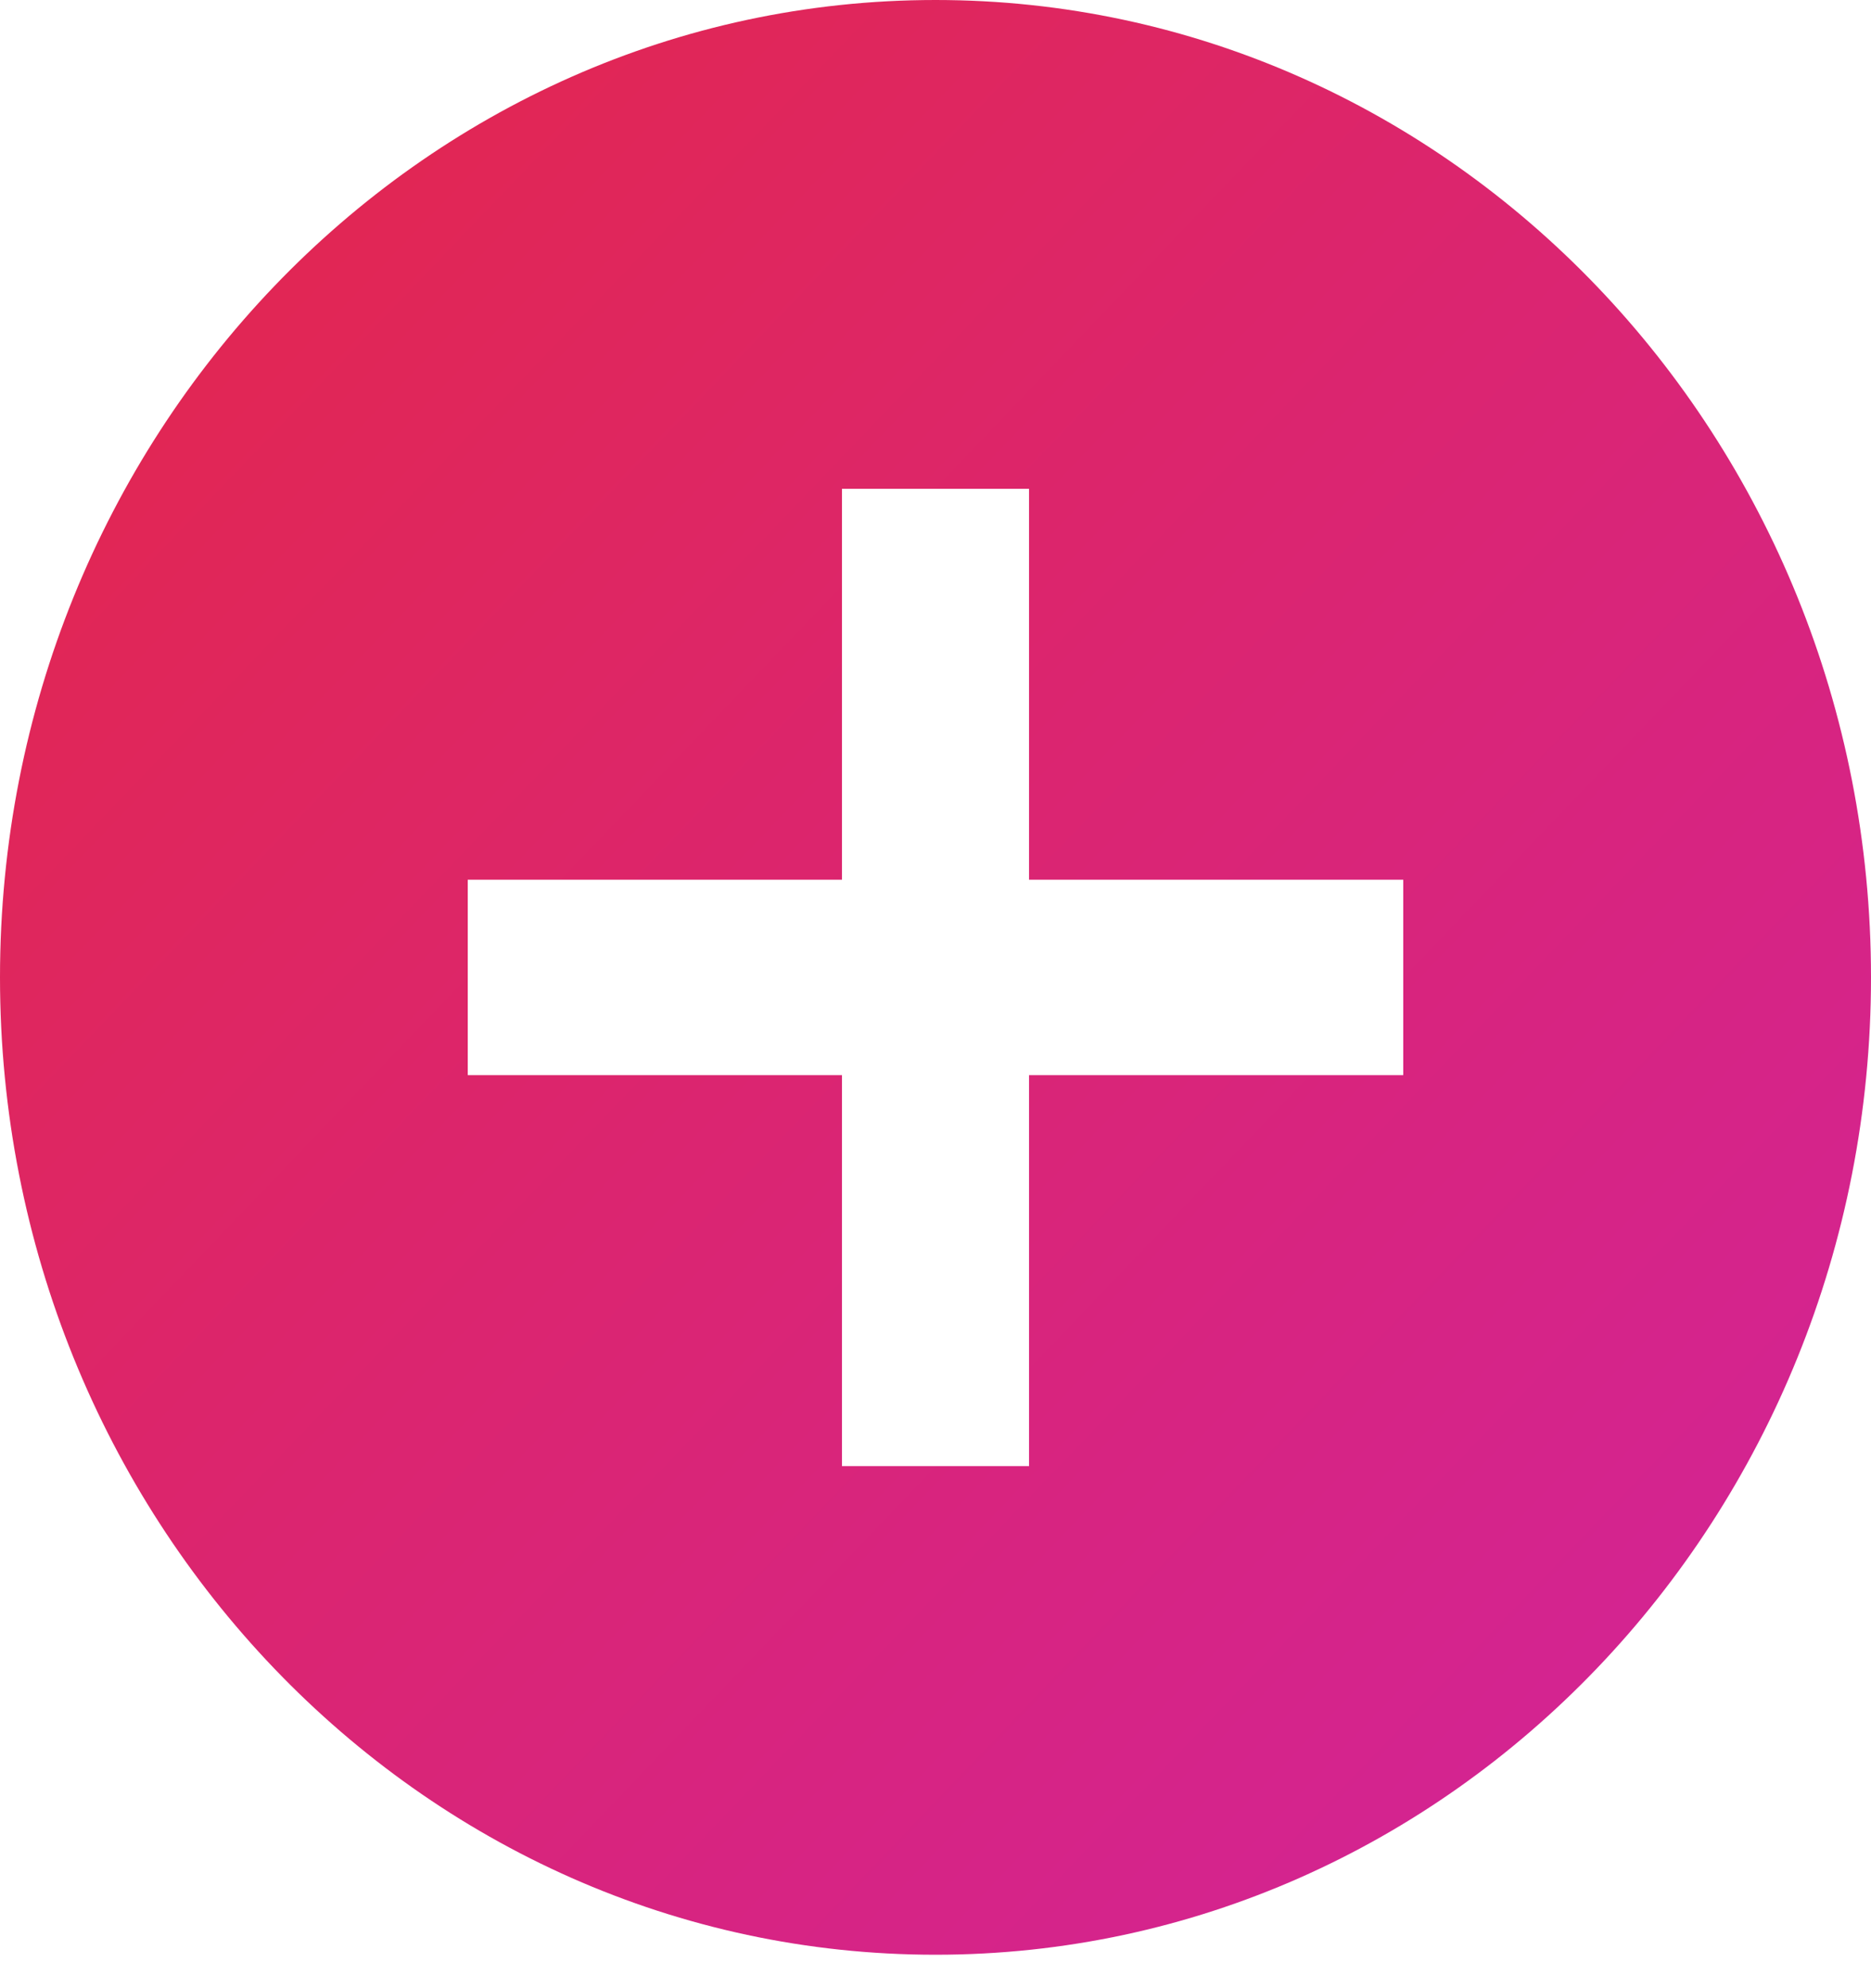 <svg width="16" height="17" viewBox="0 0 16 17" fill="none" xmlns="http://www.w3.org/2000/svg">
<path d="M8 0C3.584 0 0 3.744 0 8.357C0 12.97 3.584 16.714 8 16.714C12.416 16.714 16 12.97 16 8.357C16 3.744 12.416 0 8 0ZM12 9.193H8.8V12.536H7.2V9.193H4V7.522H7.2V4.179H8.8V7.522H12V9.193Z" fill="url(#paint0_linear)"/>
<defs>
<linearGradient id="paint0_linear" x1="16" y1="16.714" x2="-0.698" y2="0.729" gradientUnits="userSpaceOnUse">
<stop stop-color="#D1239D"/>
<stop offset="1" stop-color="#E42748"/>
</linearGradient>
</defs>
</svg>
